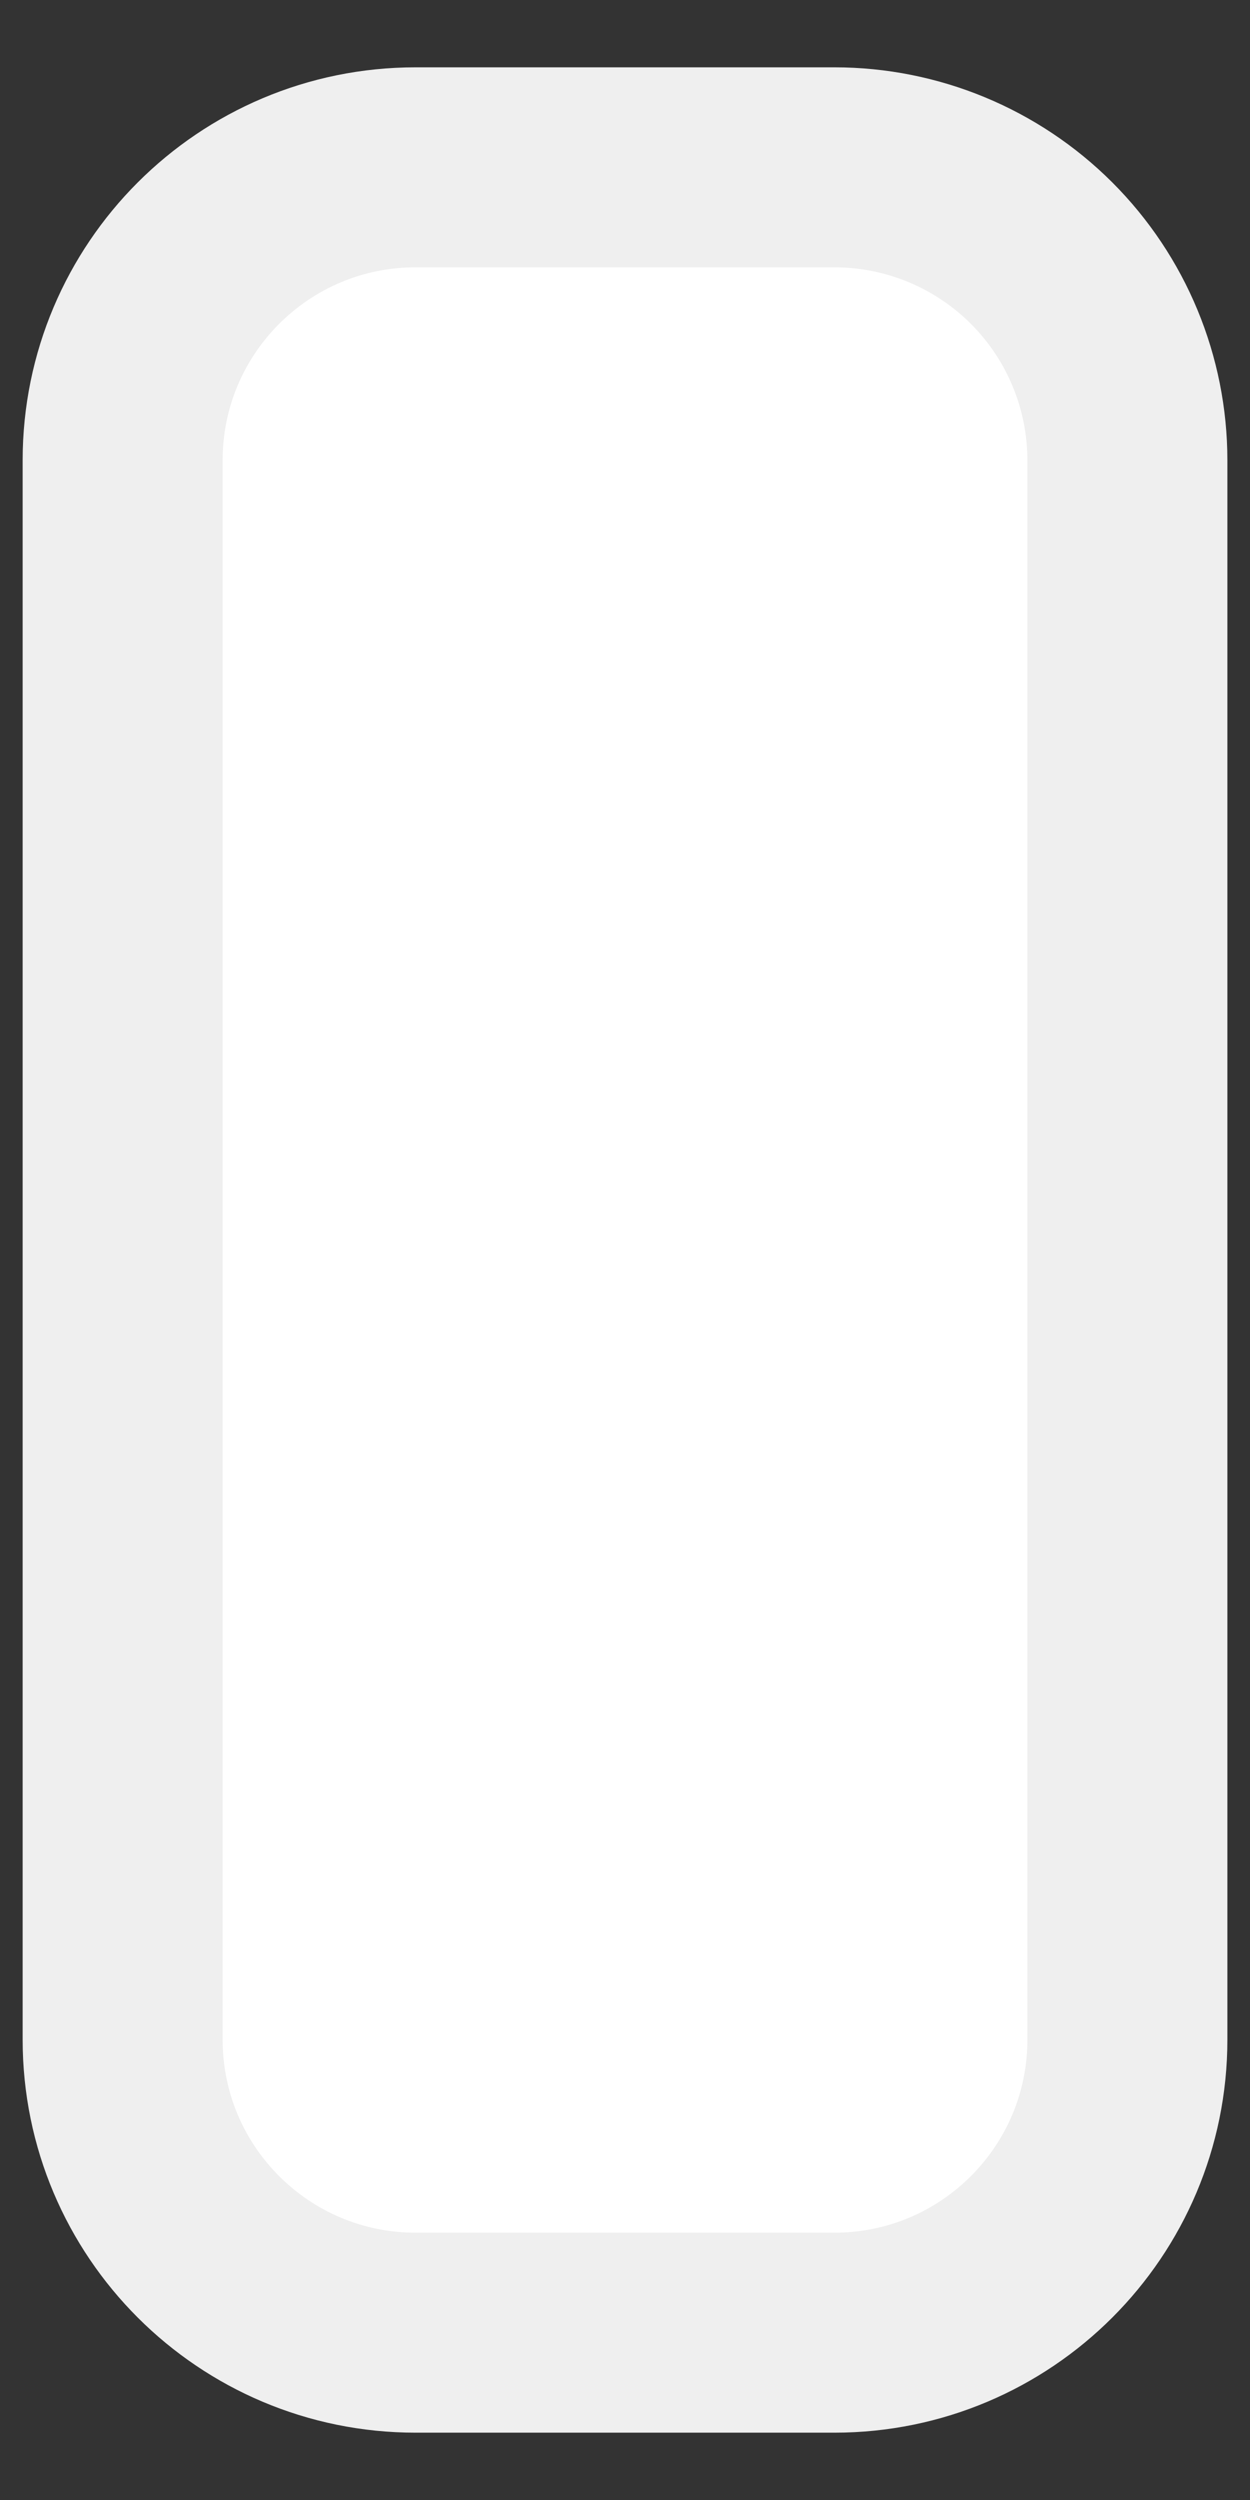 <svg version="1.1" viewBox="0.0 0.0 50.0 100.0" fill="none" stroke="none" stroke-linecap="square" stroke-miterlimit="10" xmlns:xlink="http://www.w3.org/1999/xlink" xmlns="http://www.w3.org/2000/svg"><rect x="0.0" y="0.0" width="50.0" height="100.0" fill="#333333" stroke="none"/><clipPath id="p.0"><path d="m0 0l50.0 0l0 100.0l-50.0 0l0 -100.0z" clip-rule="nonzero"/></clipPath><g clip-path="url(#p.0)"><path fill="#000000" fill-opacity="0.0" d="m0 0l50.0 0l0 100.0l-50.0 0z" fill-rule="evenodd"/><path fill="#ffffff" d="m4.906 18.412l0 0c0 -6.472 5.247 -11.719 11.719 -11.719l16.751 0l0 0c3.108 0 6.089 1.235 8.287 3.432c2.198 2.198 3.432 5.179 3.432 8.287l0 63.176c0 6.472 -5.247 11.719 -11.719 11.719l-16.751 0c-6.472 0 -11.719 -5.247 -11.719 -11.719z" fill-rule="evenodd"/><path stroke="#efefef" stroke-width="8.0" stroke-linejoin="round" stroke-linecap="butt" d="m4.906 18.412l0 0c0 -6.472 5.247 -11.719 11.719 -11.719l16.751 0l0 0c3.108 0 6.089 1.235 8.287 3.432c2.198 2.198 3.432 5.179 3.432 8.287l0 63.176c0 6.472 -5.247 11.719 -11.719 11.719l-16.751 0c-6.472 0 -11.719 -5.247 -11.719 -11.719z" fill-rule="evenodd"/></g></svg>